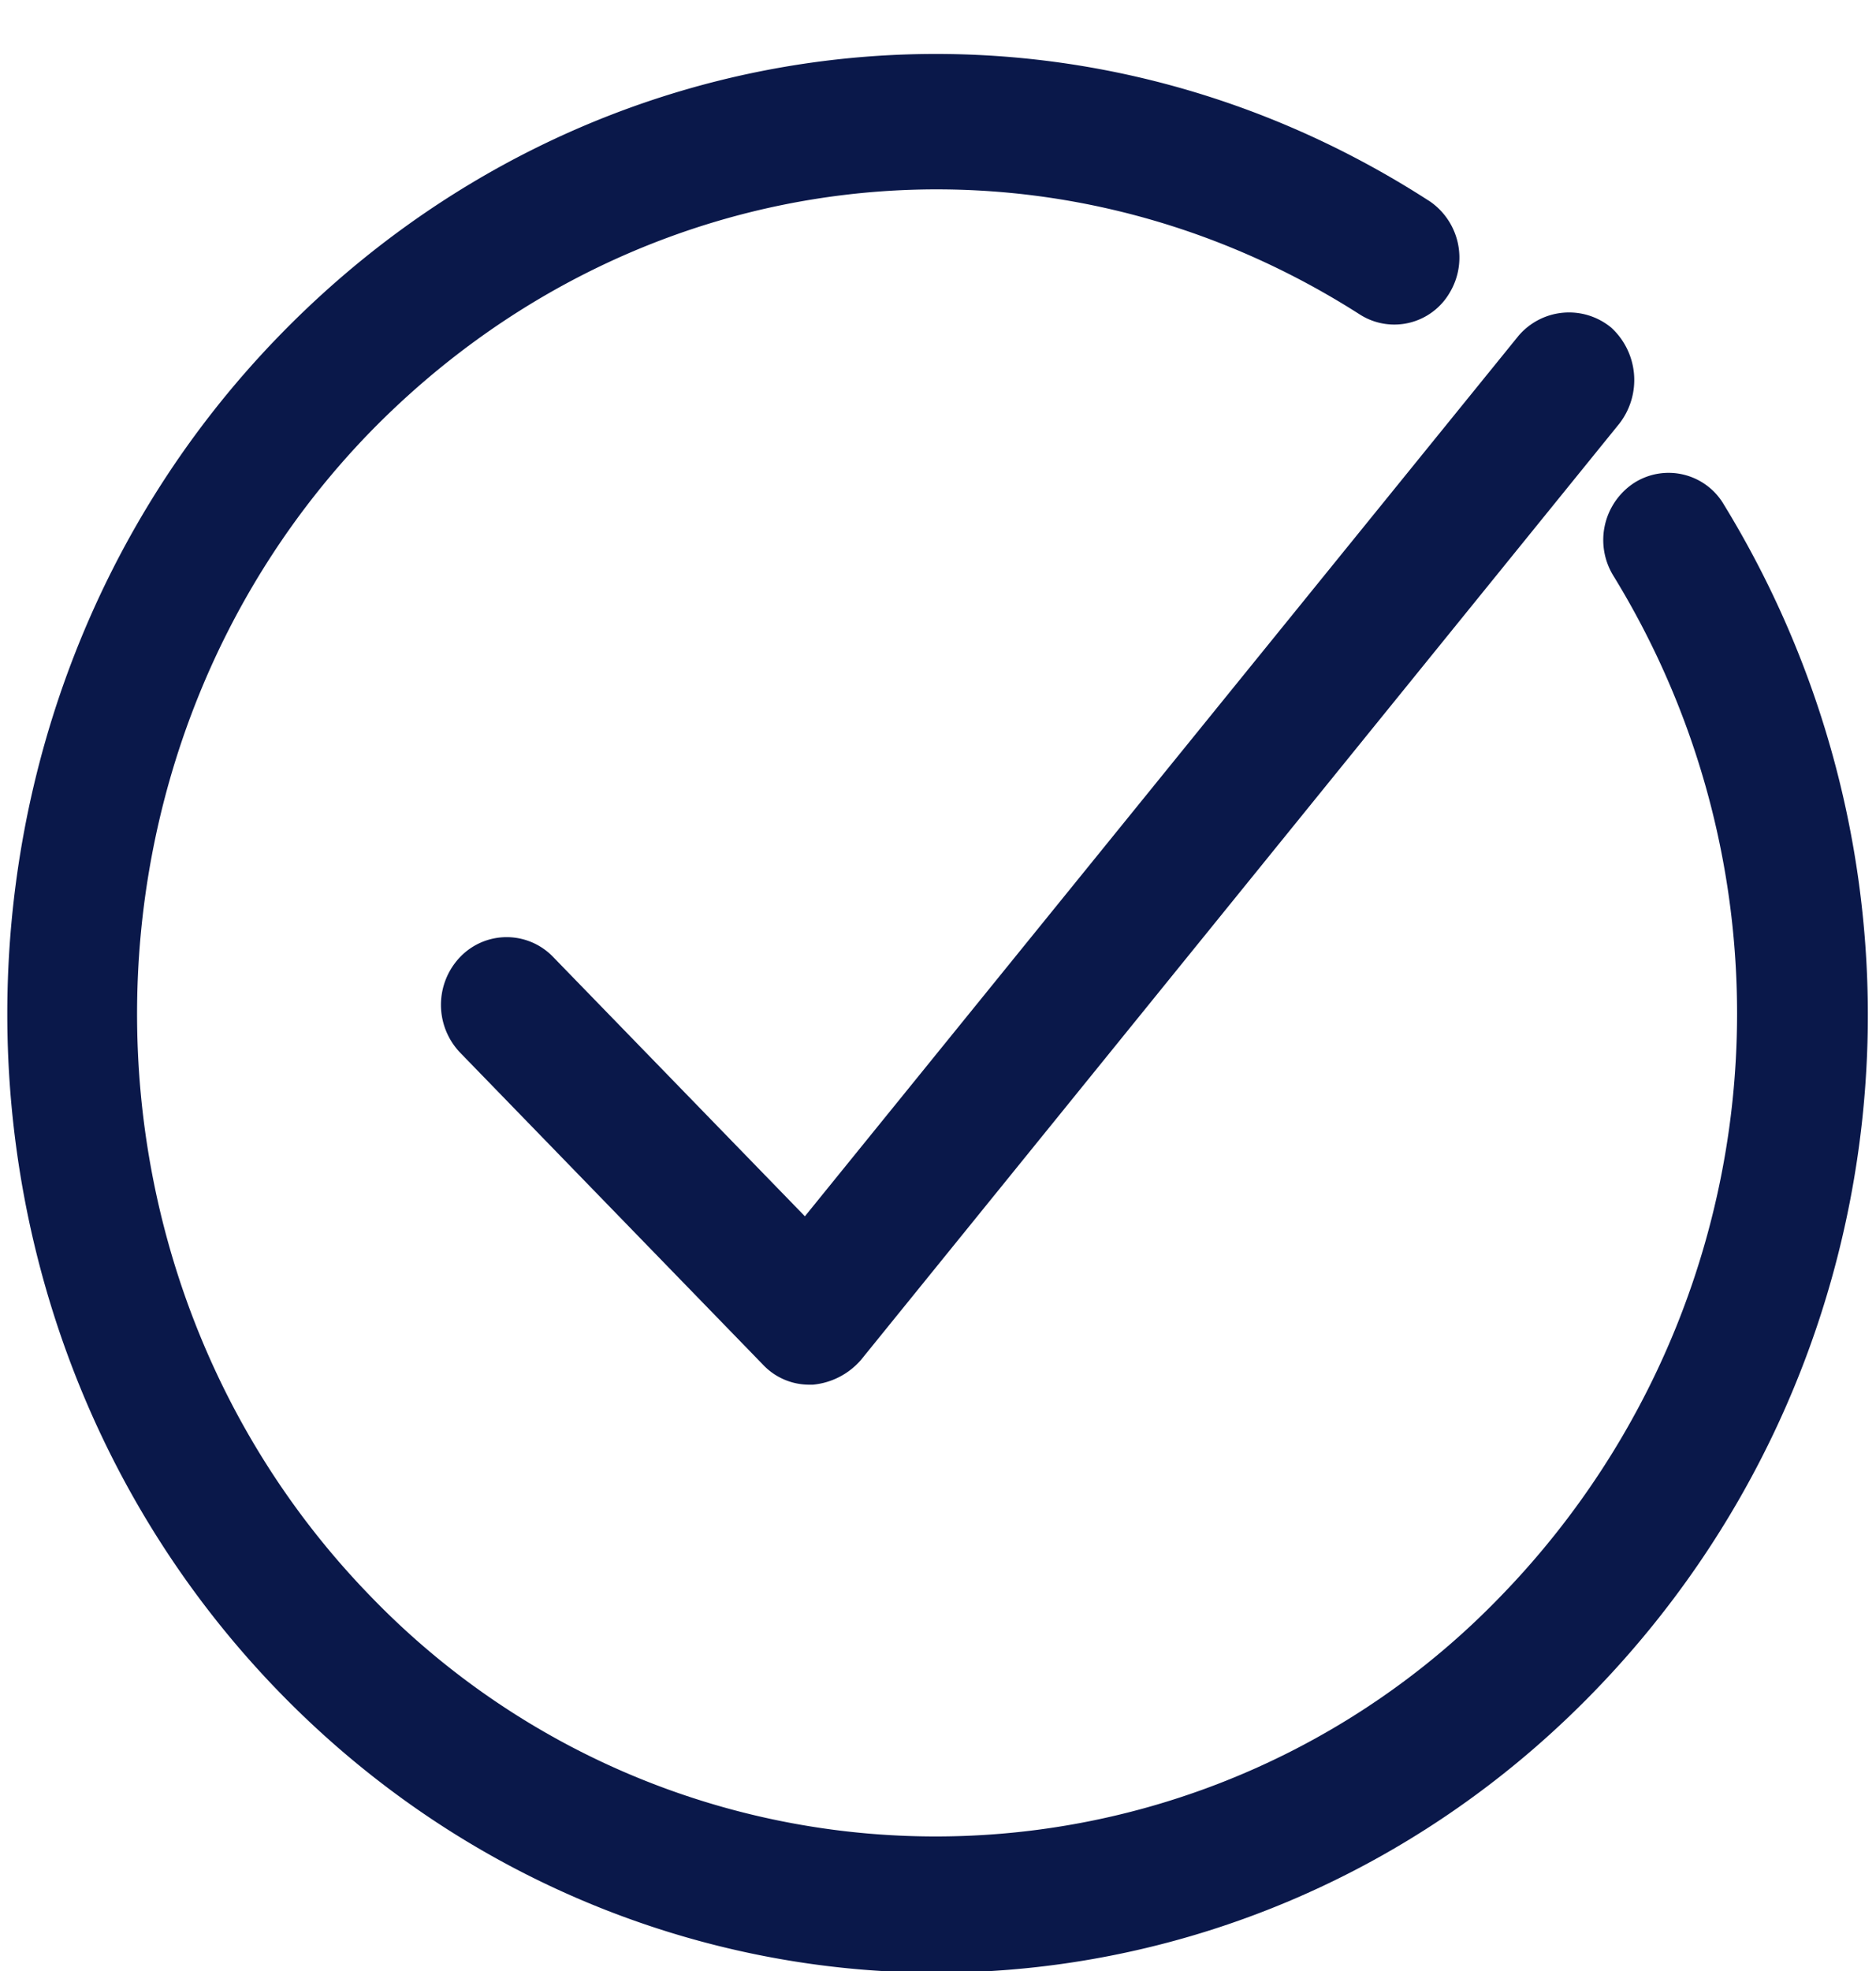 <svg width="20" height="21" viewBox="0 0 20 21" xmlns="http://www.w3.org/2000/svg"><title>E1B29D98-979E-484D-8C86-B76B60CCD9B9</title><g fill="#0A184A" fill-rule="evenodd"><path d="M5.897 10.196a.687.687 0 0 0-.991 0 .737.737 0 0 0 0 1.02l3.23 3.326a.676.676 0 0 0 .496.211h.035a.773.773 0 0 0 .512-.264l8.086-9.977a.758.758 0 0 0-.086-1.02.707.707 0 0 0-.991.087l-7.607 9.38-2.684-2.763z"/><path d="M15.23 2.137C11.3-.397 6.257.2 2.975 3.579c-3.863 3.977-3.863 10.47 0 14.447 1.932 1.989 4.479 2.992 7.009 2.992 2.53 0 5.077-1.003 7.008-2.992 3.3-3.396 3.864-8.604 1.385-12.652a.683.683 0 0 0-.957-.228.727.727 0 0 0-.222.985A8.908 8.908 0 0 1 16 17.006a8.37 8.37 0 0 1-12.051 0C.632 13.592.632 8.014 3.949 4.6c2.837-2.903 7.162-3.414 10.547-1.25a.683.683 0 0 0 .957-.228.727.727 0 0 0-.222-.985z"/></g></svg>
